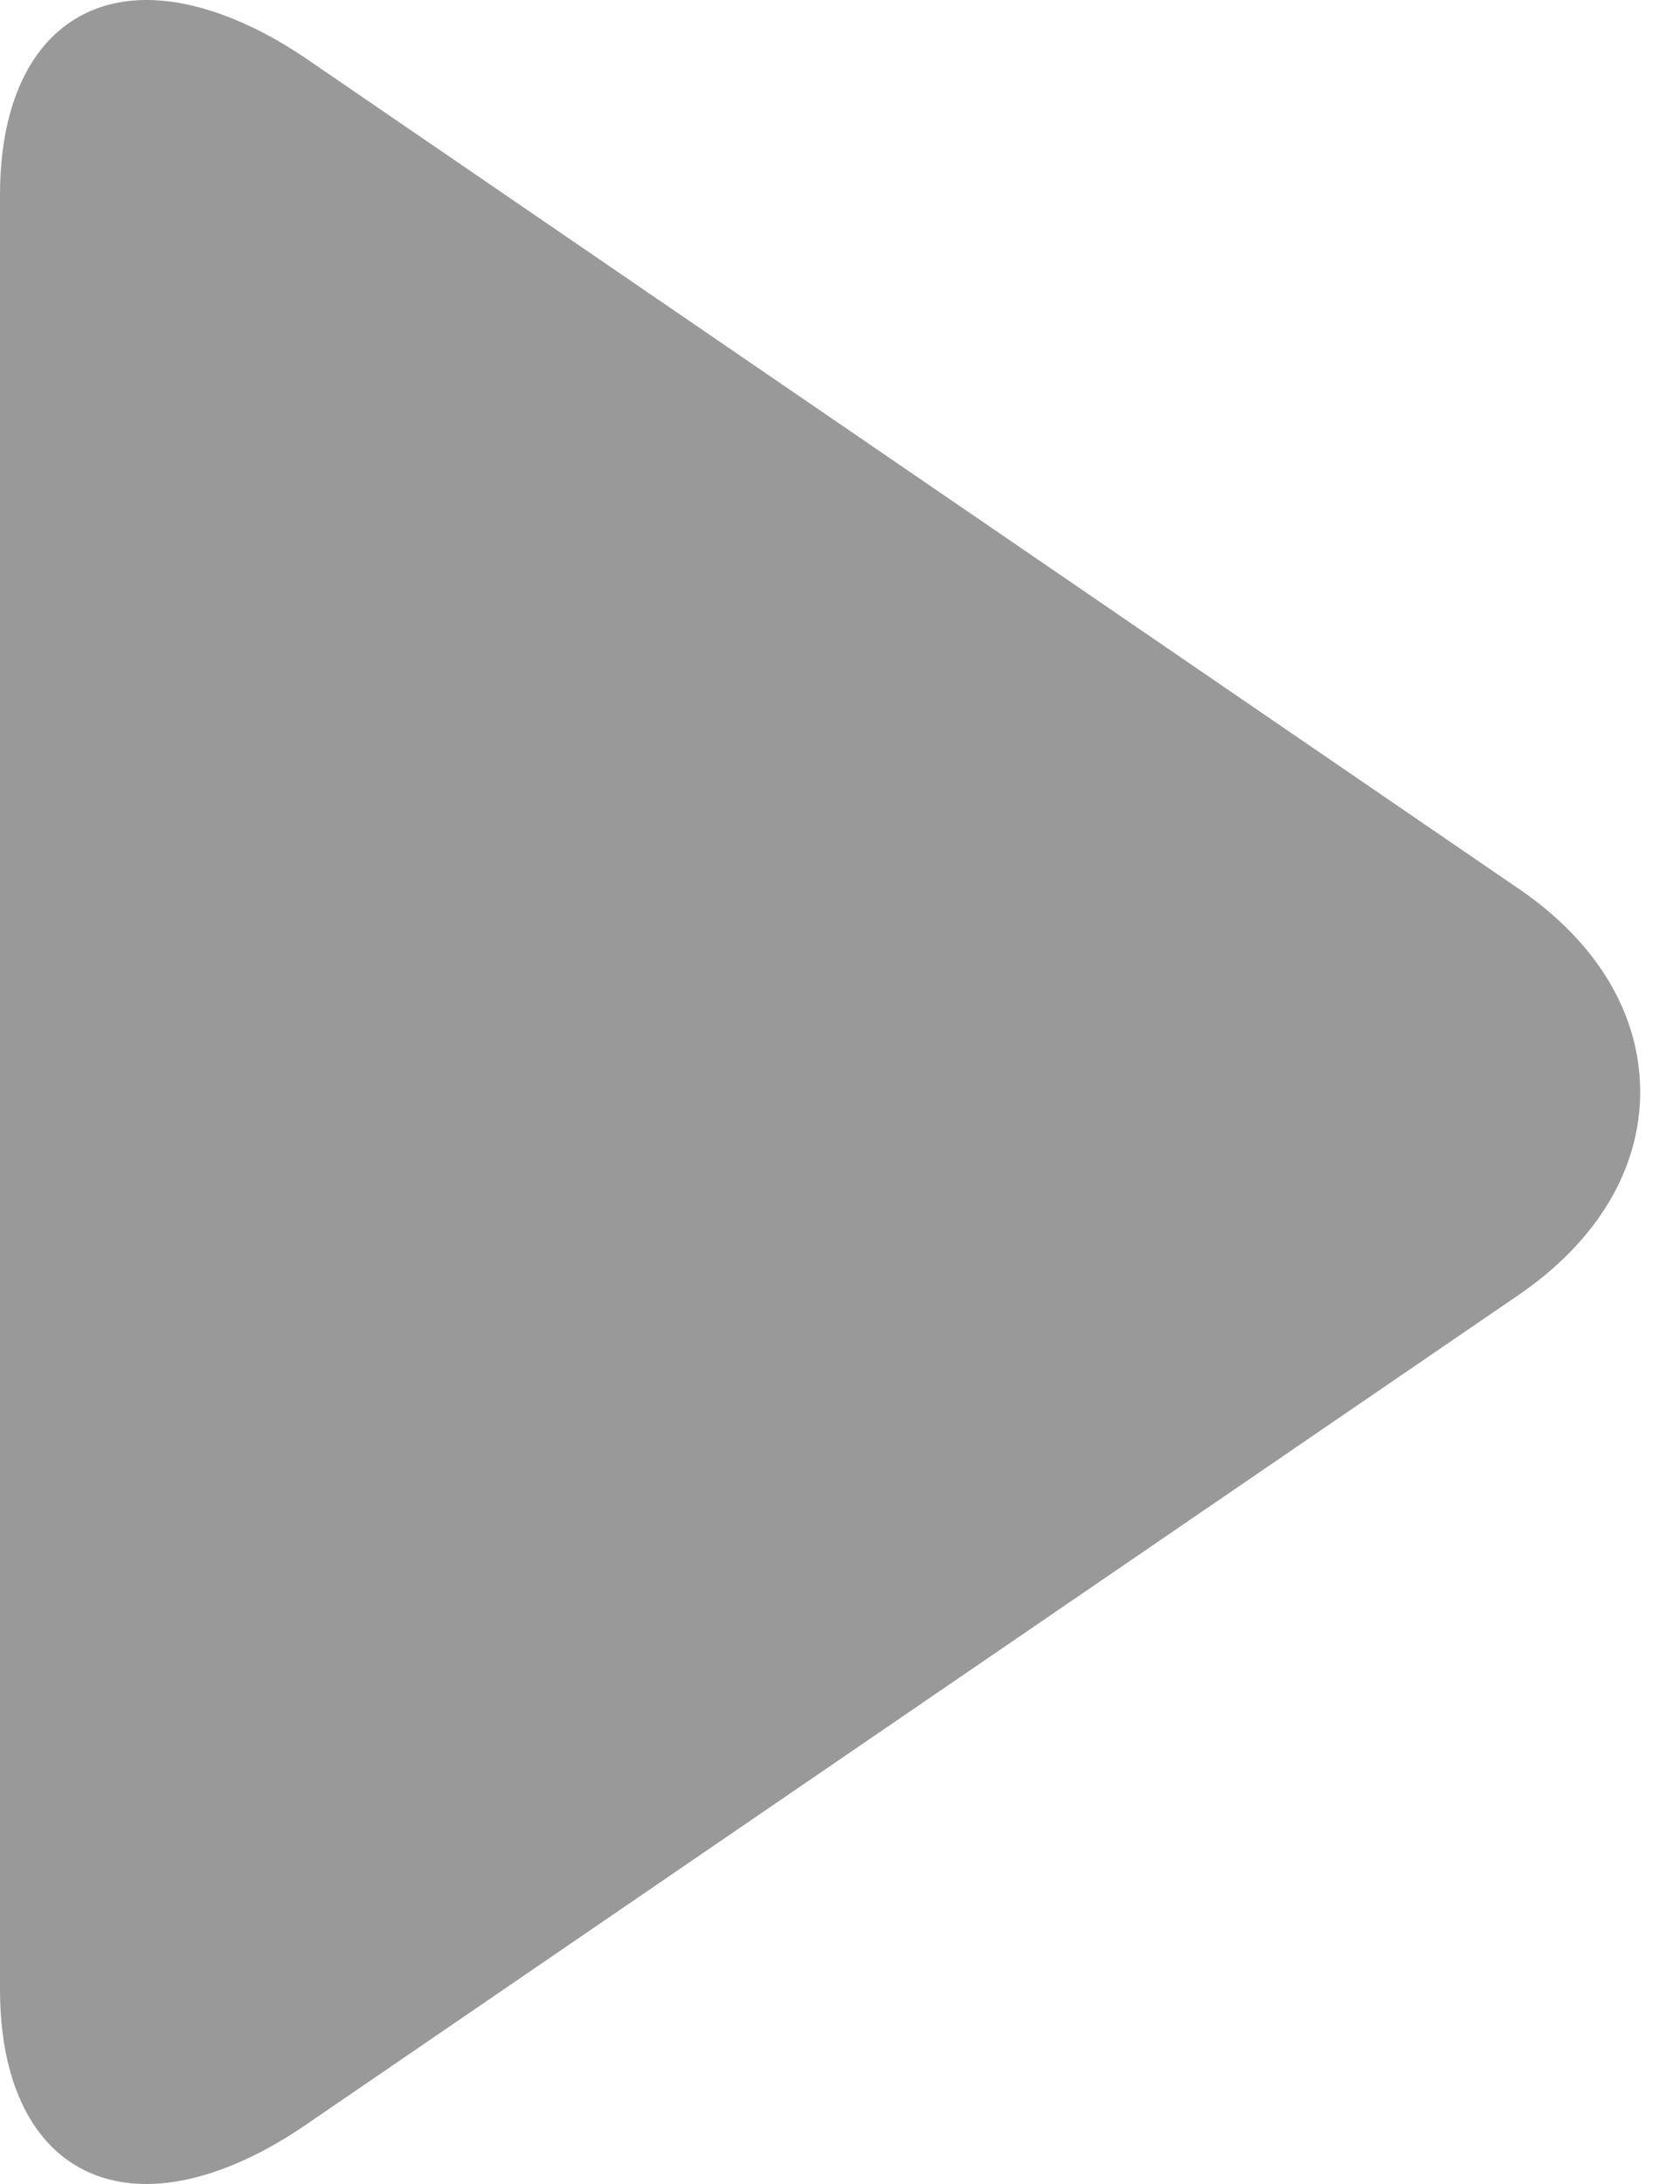 <svg width="10" height="13" viewBox="0 0 10 13" fill="none" xmlns="http://www.w3.org/2000/svg">
<path d="M9.044 5.293L1.823 0.349C1.489 0.121 1.153 0 0.874 0C0.334 0 0 0.433 0 1.159V11.843C0 12.568 0.334 13 0.872 13C1.152 13 1.483 12.879 1.817 12.65L9.041 7.707C9.506 7.388 9.763 6.96 9.763 6.499C9.763 6.04 9.509 5.611 9.044 5.293Z" fill="#999999"/>
</svg>
